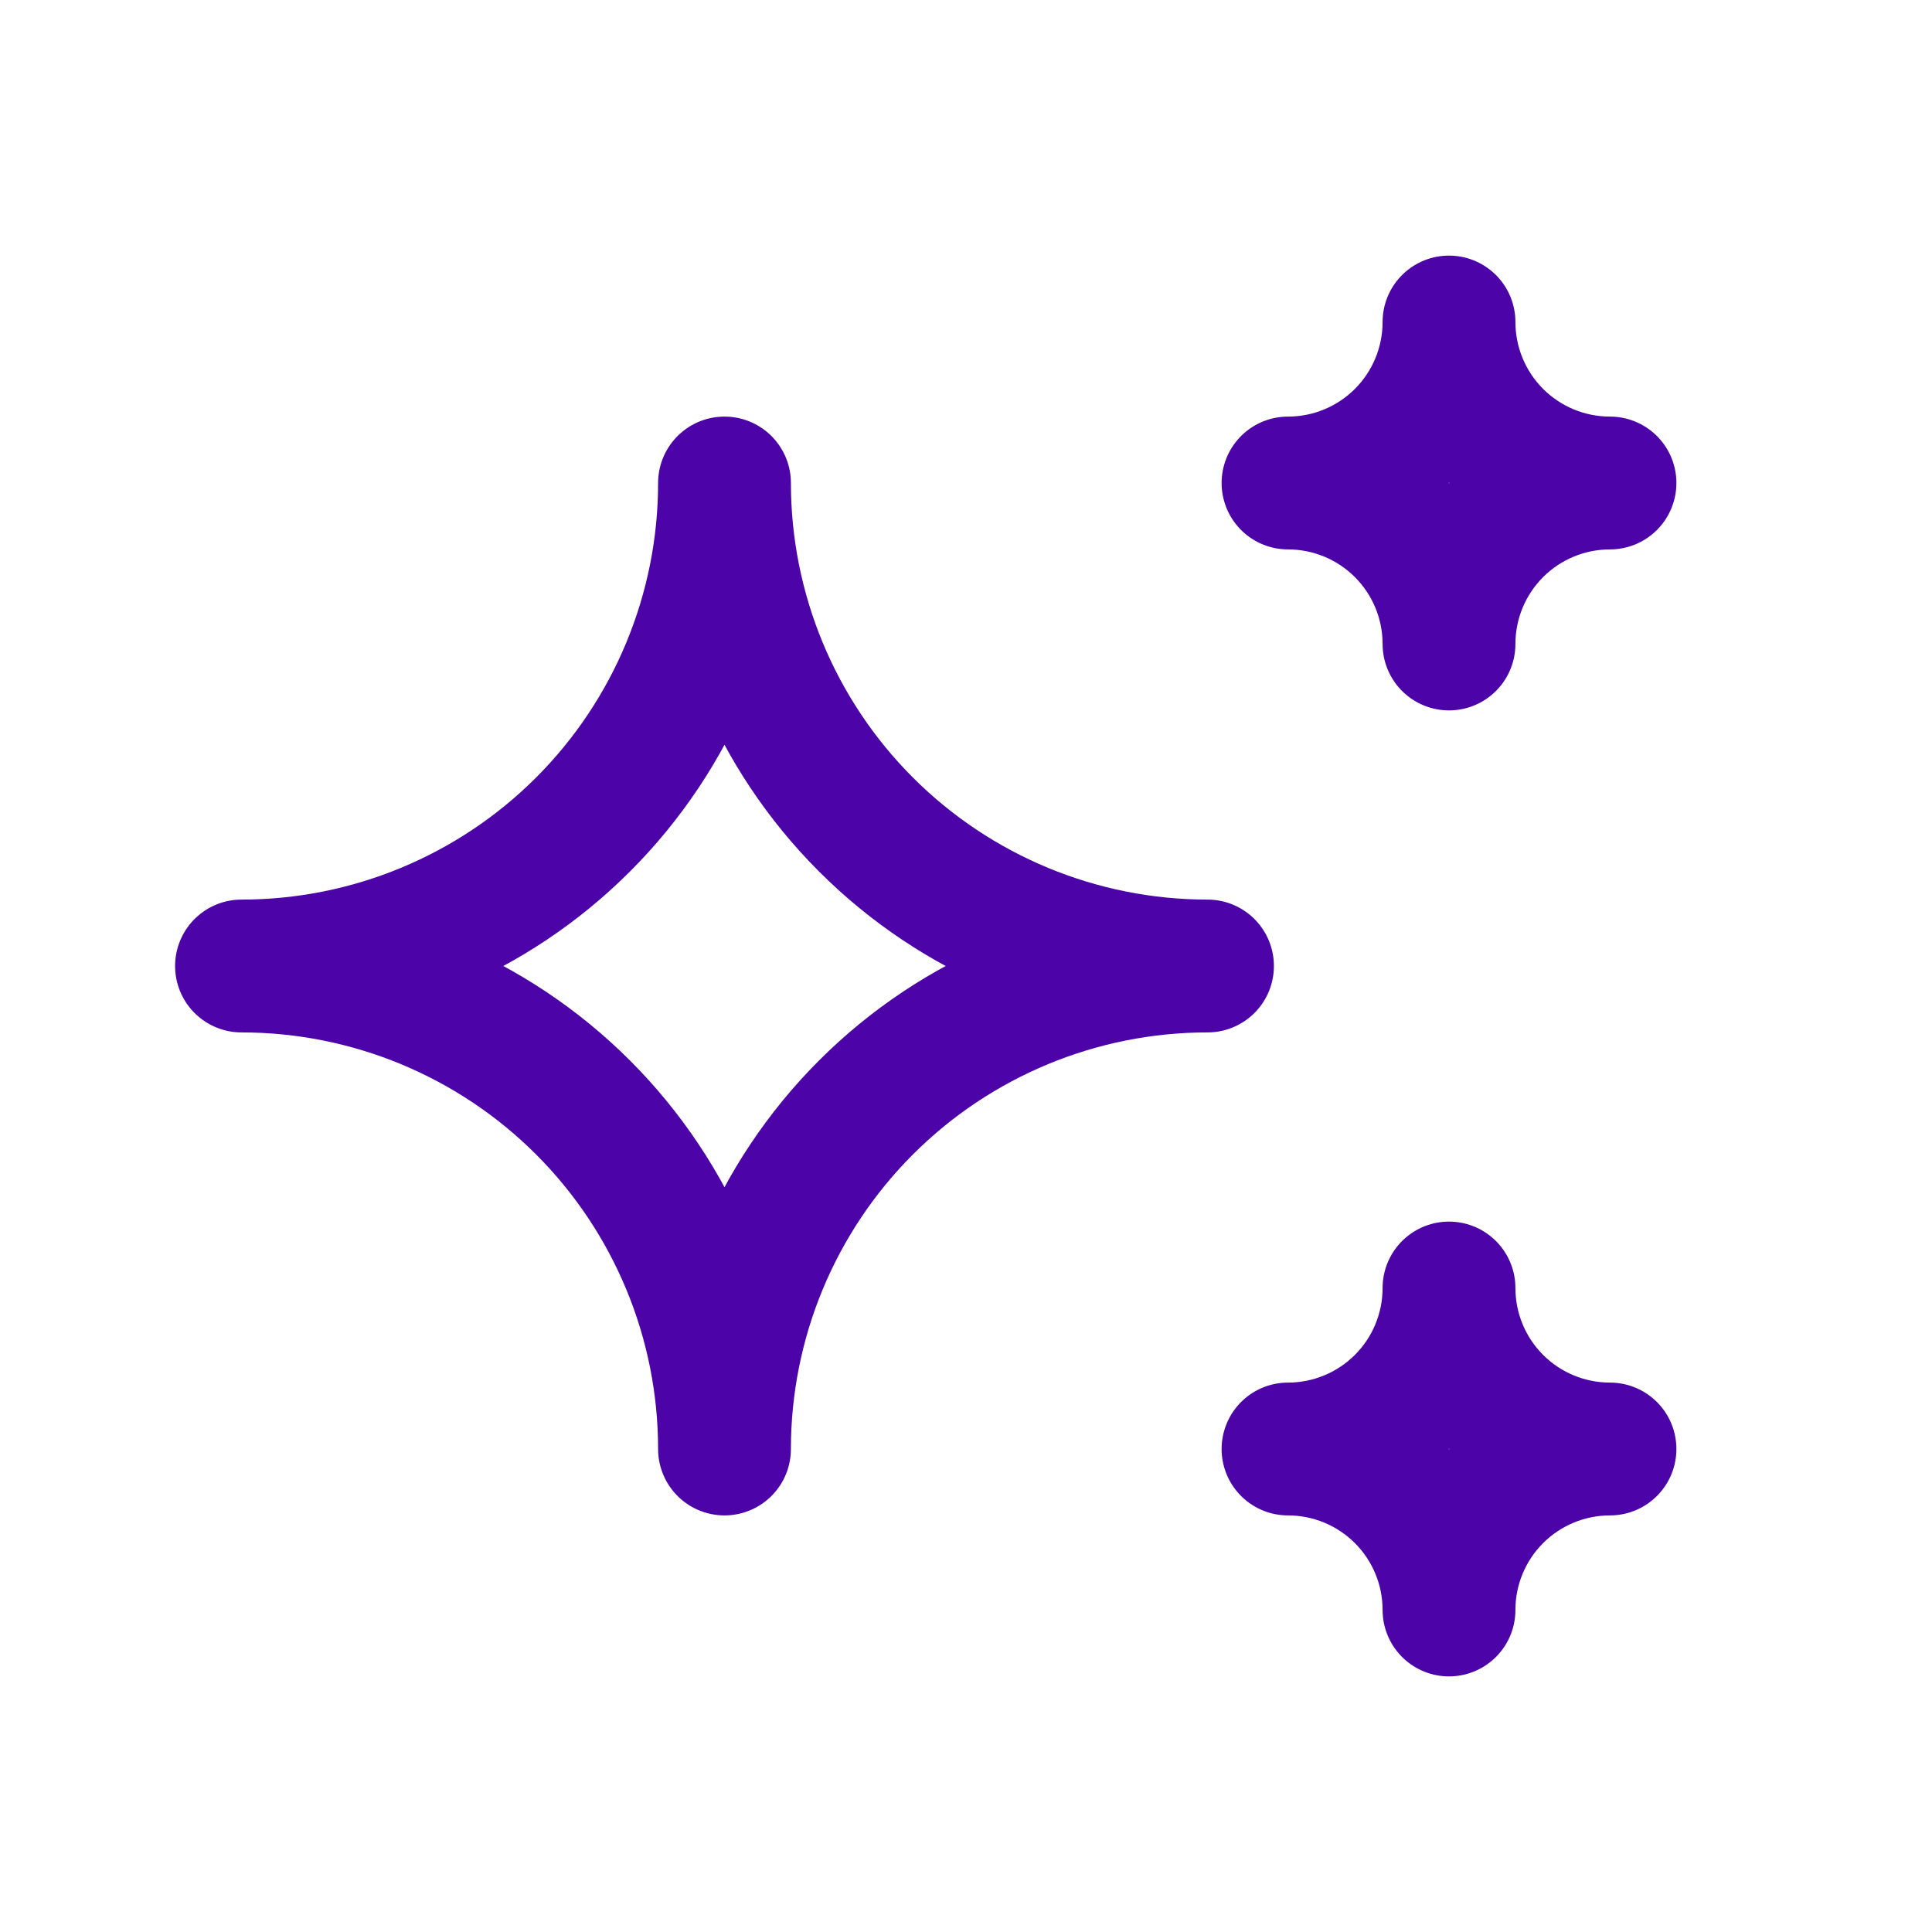 <svg width="40" height="40" viewBox="0 0 40 40" fill="none" xmlns="http://www.w3.org/2000/svg">
<g clip-path="url(#clip0_110_360)">
<path d="M26.667 30C27.551 30 28.399 30.351 29.024 30.976C29.649 31.601 30 32.449 30 33.333C30 32.449 30.351 31.601 30.976 30.976C31.601 30.351 32.449 30 33.333 30C32.449 30 31.601 29.649 30.976 29.024C30.351 28.399 30 27.551 30 26.667C30 27.551 29.649 28.399 29.024 29.024C28.399 29.649 27.551 30 26.667 30ZM26.667 10C27.551 10 28.399 10.351 29.024 10.976C29.649 11.601 30 12.449 30 13.333C30 12.449 30.351 11.601 30.976 10.976C31.601 10.351 32.449 10 33.333 10C32.449 10 31.601 9.649 30.976 9.024C30.351 8.399 30 7.551 30 6.667C30 7.551 29.649 8.399 29.024 9.024C28.399 9.649 27.551 10 26.667 10ZM15 30C15 27.348 16.054 24.804 17.929 22.929C19.804 21.054 22.348 20 25 20C22.348 20 19.804 18.946 17.929 17.071C16.054 15.196 15 12.652 15 10C15 12.652 13.946 15.196 12.071 17.071C10.196 18.946 7.652 20 5 20C7.652 20 10.196 21.054 12.071 22.929C13.946 24.804 15 27.348 15 30Z" stroke="#4C04A9" stroke-width="2.75" stroke-linecap="round" stroke-linejoin="round"/>
</g>
<defs>
<clipPath id="clip0_110_360">
<rect width="40" height="40" fill="white"/>
</clipPath>
</defs>
</svg>

